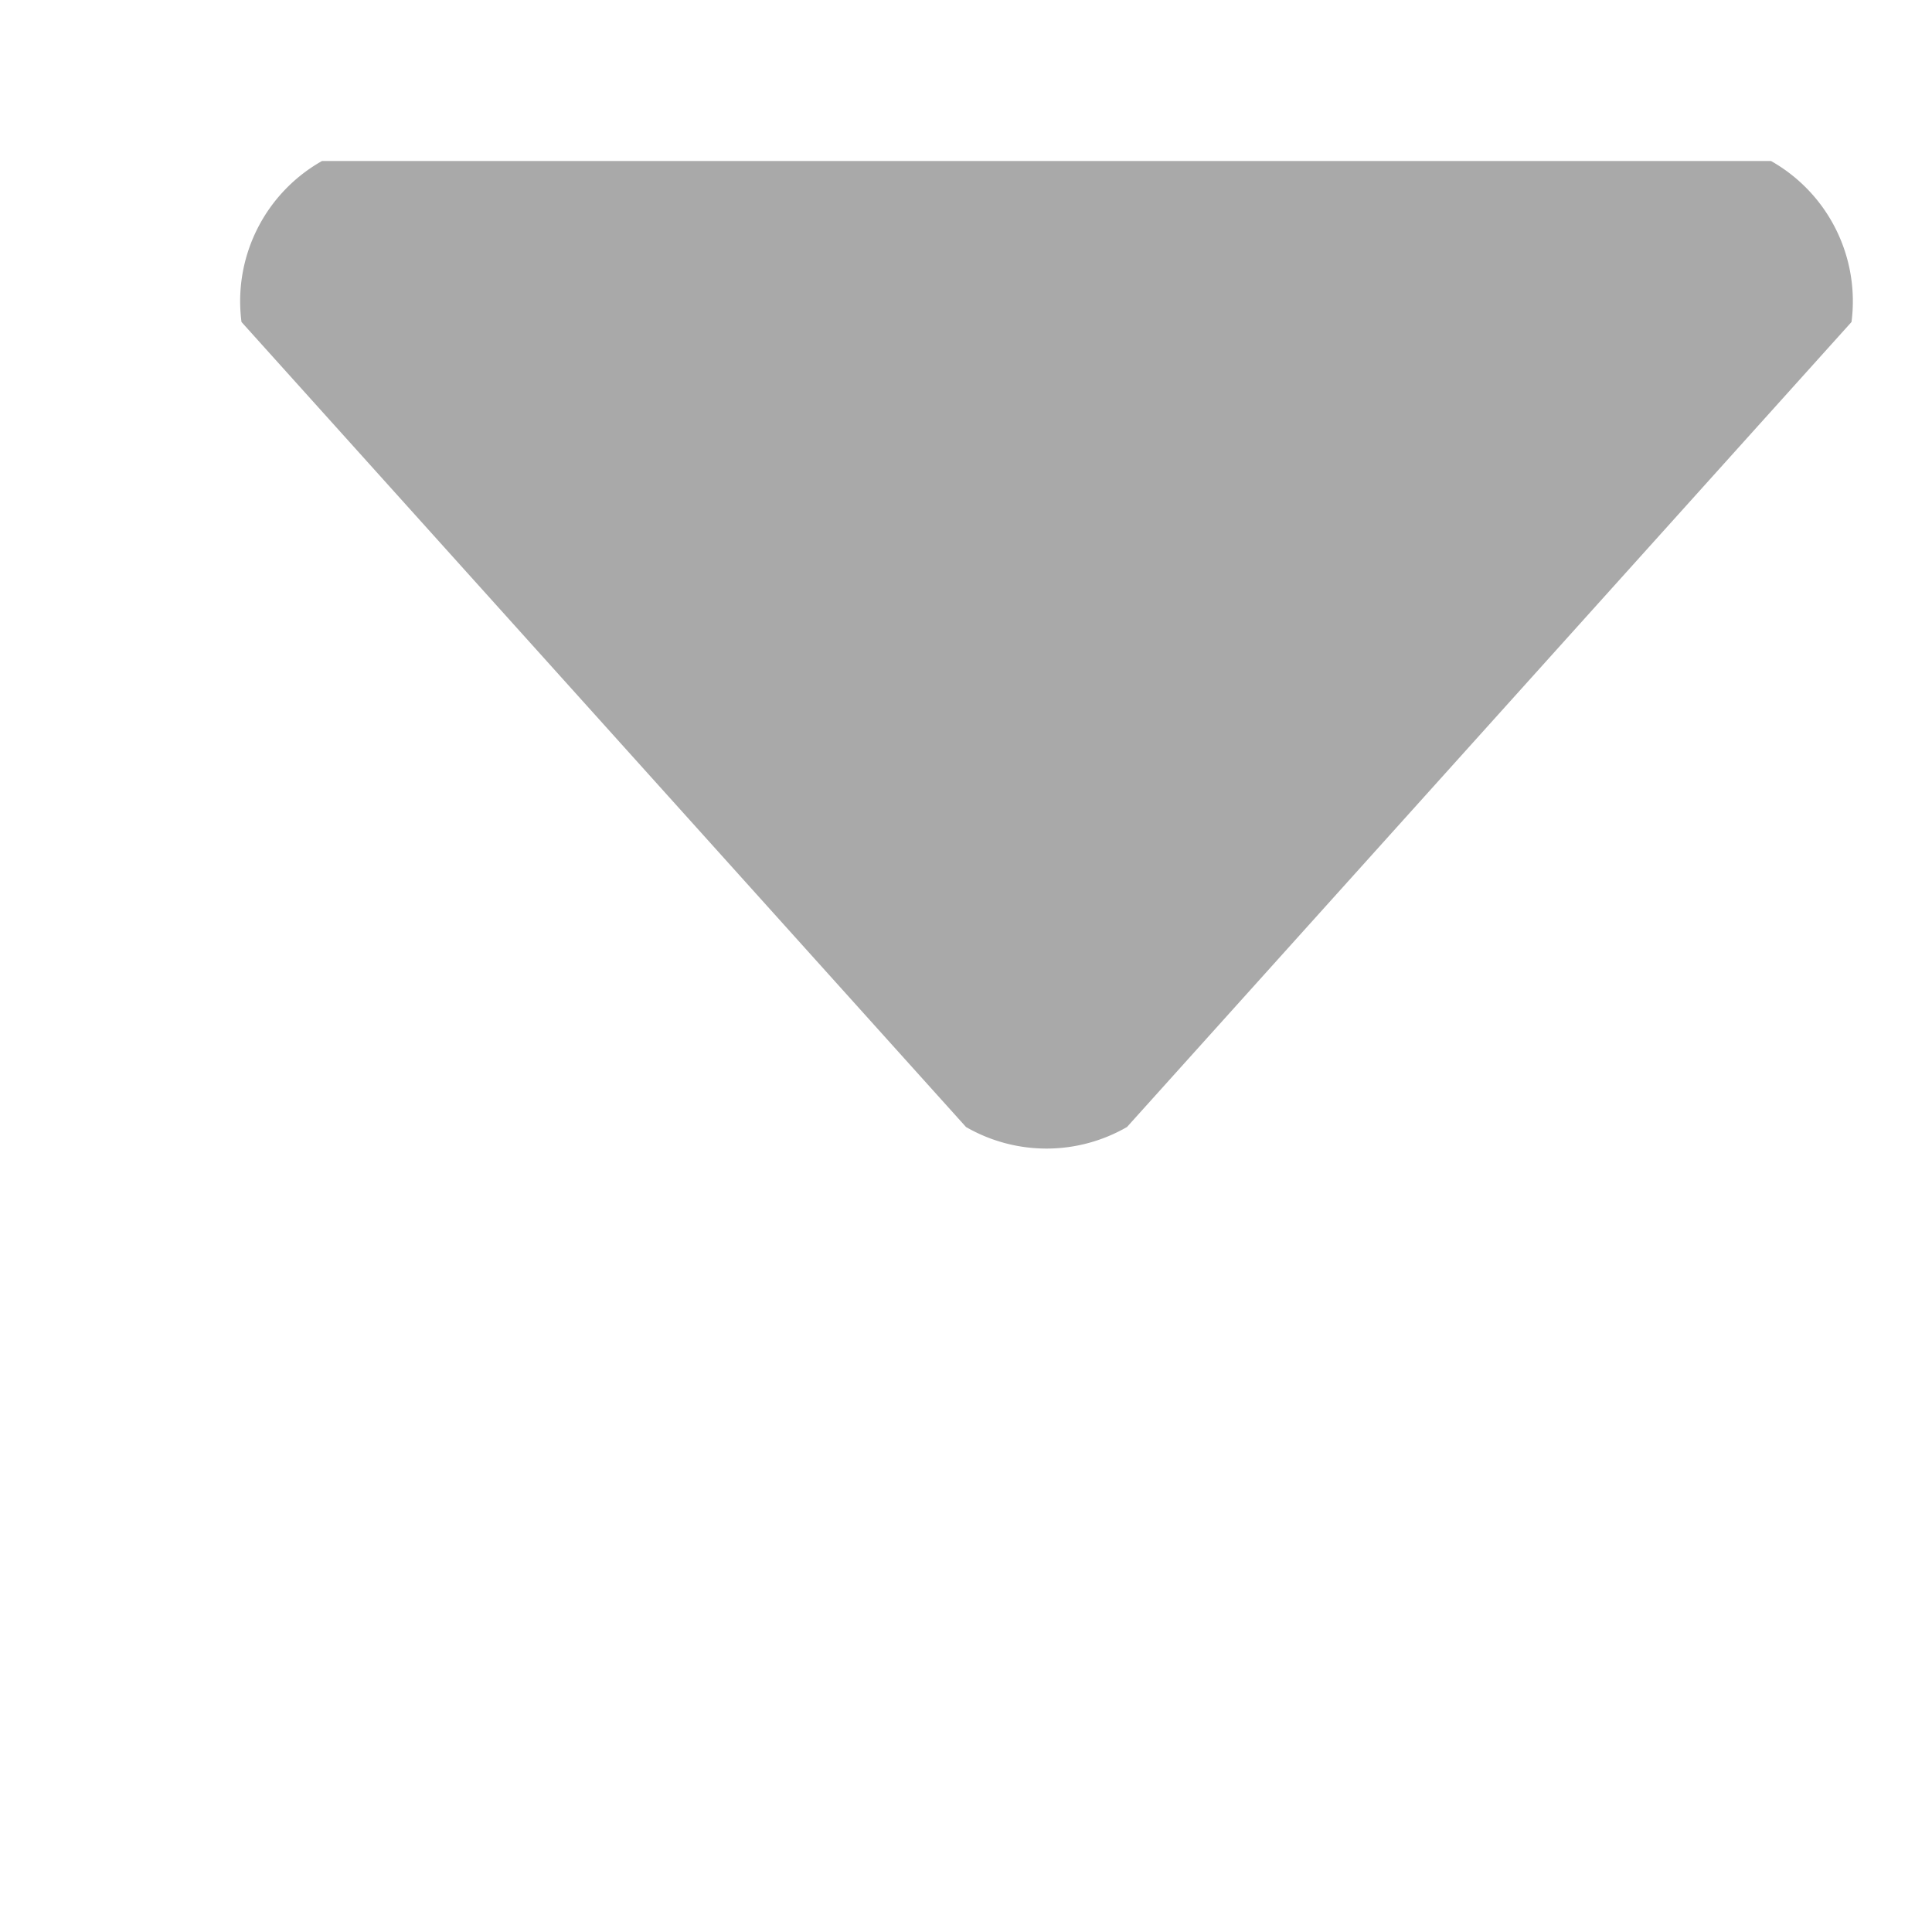 <svg viewBox="0 0 24 24" class=""
     style="display: inline-block; height: 24px; width: 24px; user-select: none; cursor: inherit; transition: all 450ms cubic-bezier(0.23, 1, 0.32, 1) 0ms; color: rgb(255, 255, 255); background-color: transparent;">
    <g transform="">
        <g>
            <path d="M 3 4, L 12 14, A 2 2, 0, 0, 0, 14 14, L 23 4, A 2 2, 0, 0, 0, 22 2, L 4 2, A 2 2, 0, 0, 0, 3 4"
                  stroke="transparent" fill="rgba(169, 169, 169, 1)" stroke-width="0"></path>
        </g>
    </g>
</svg>